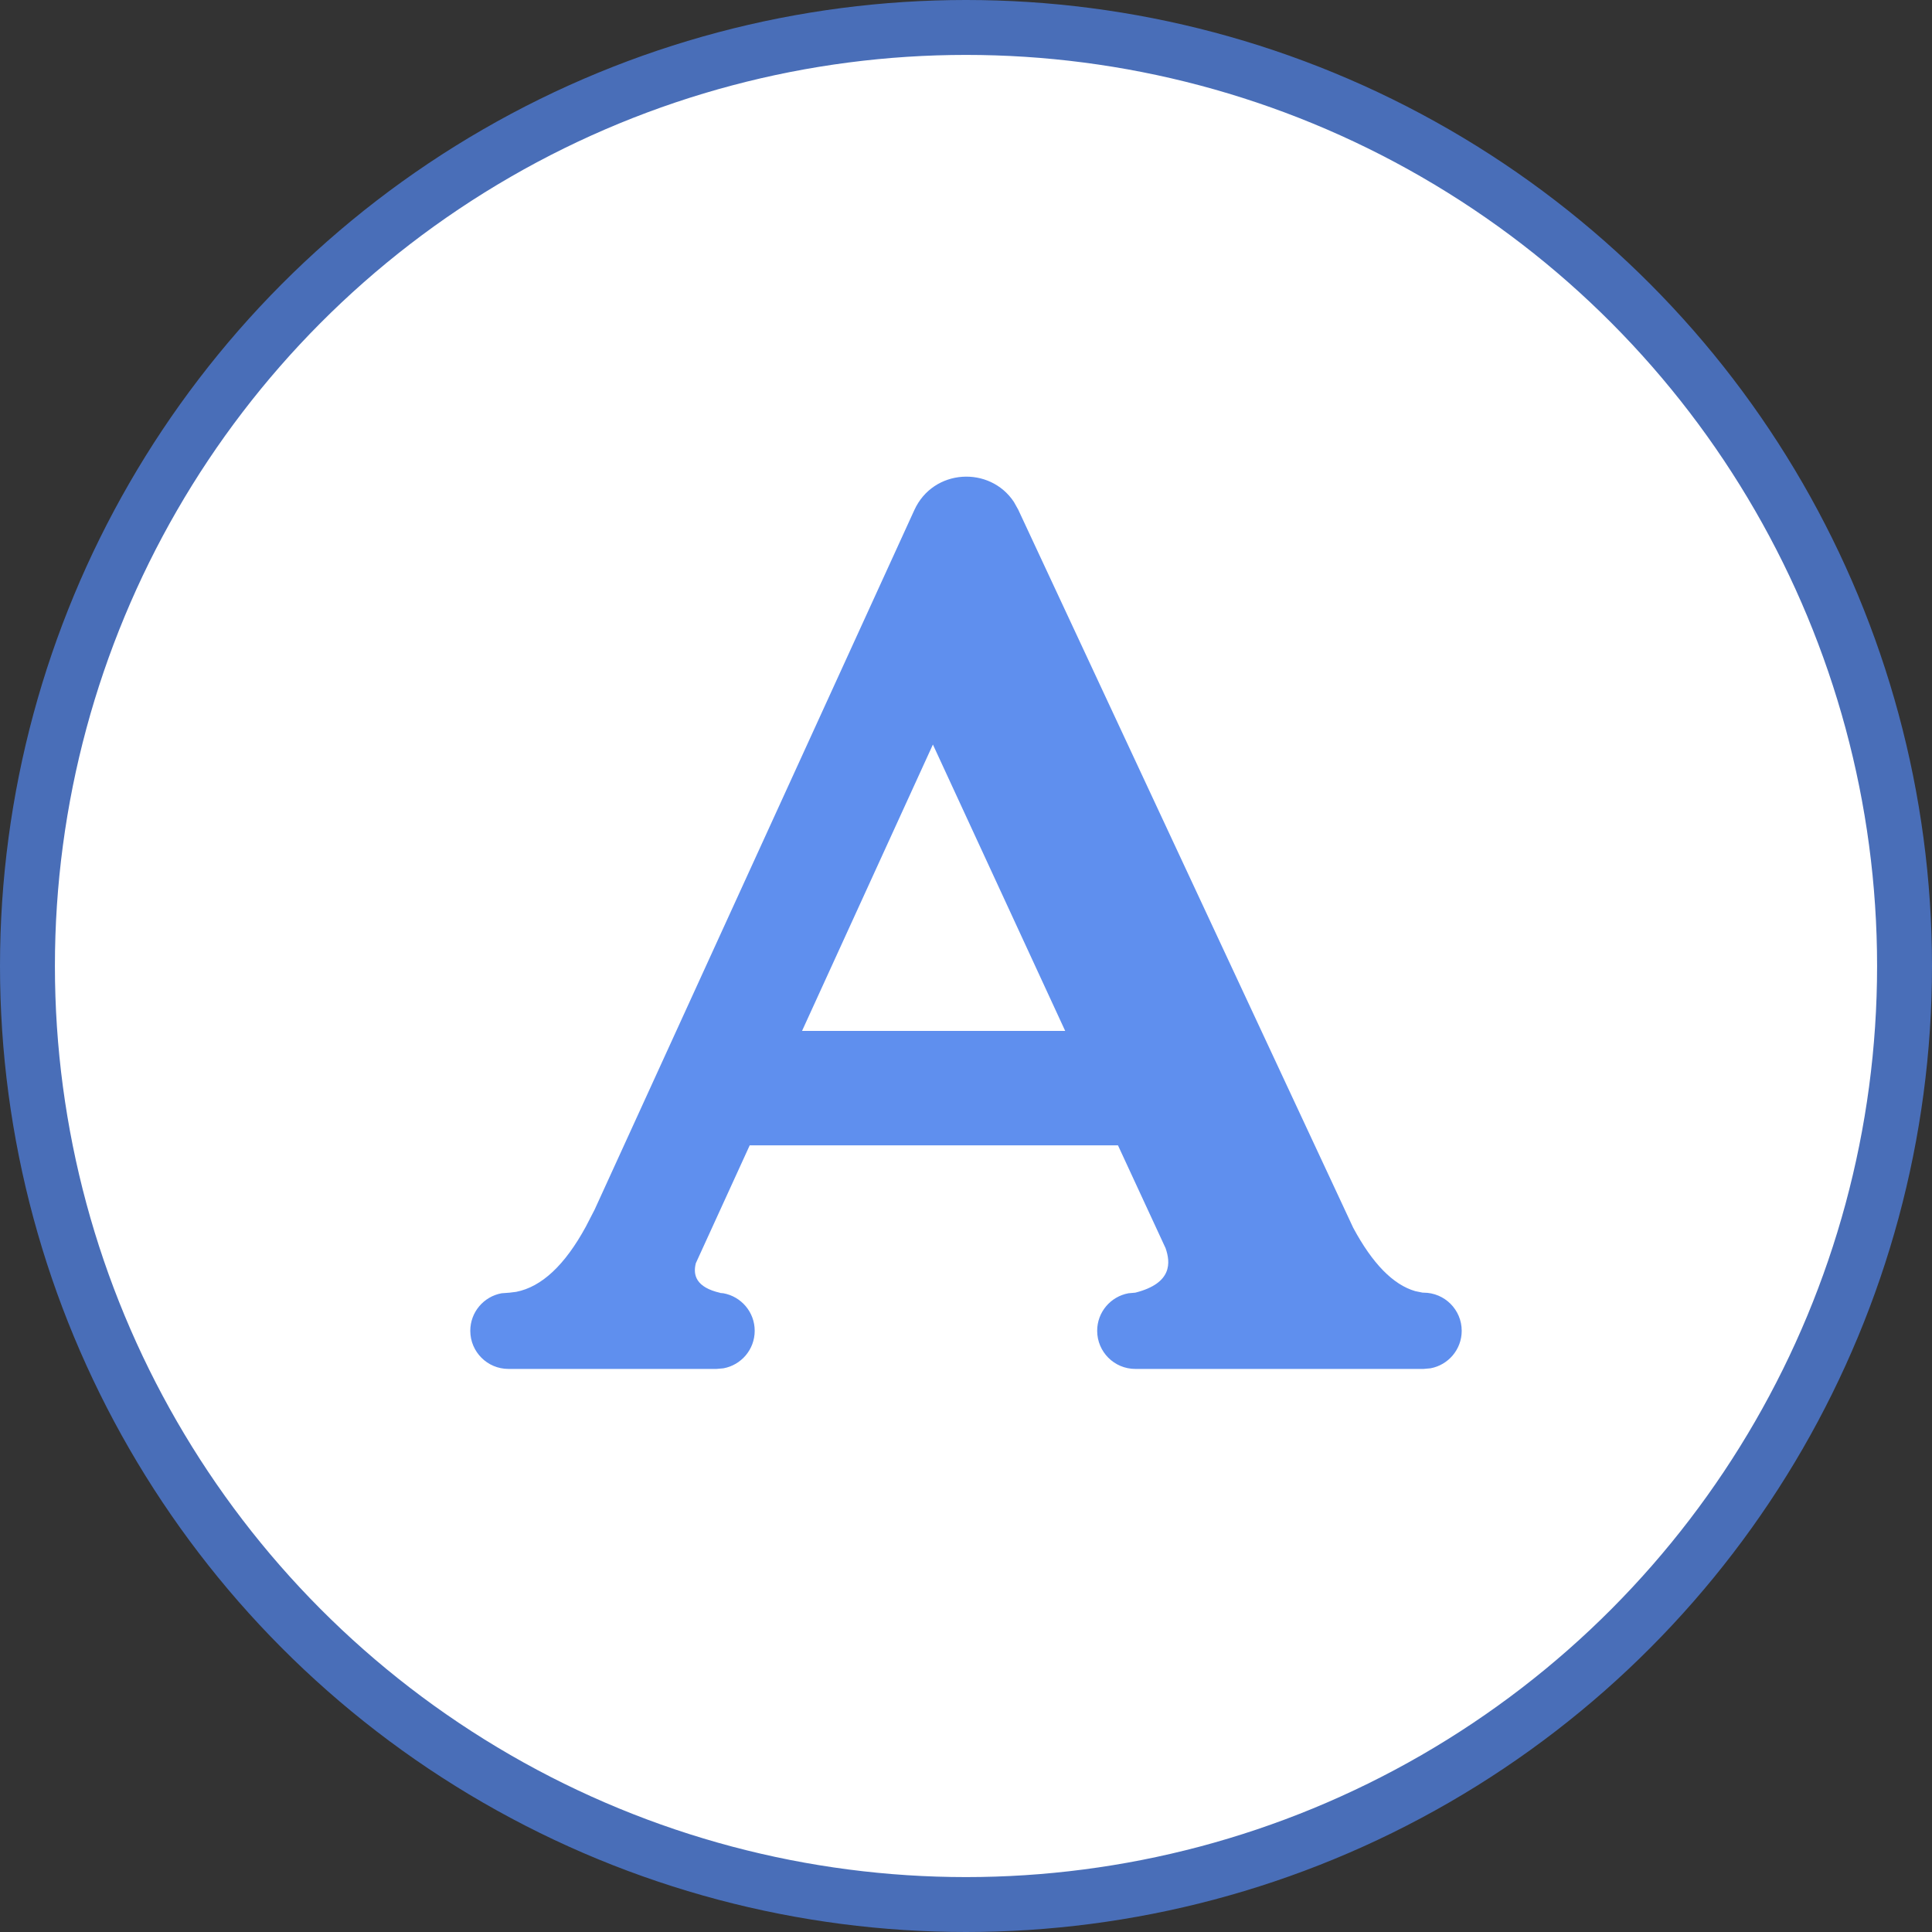 <?xml version="1.0" encoding="UTF-8"?>
<svg width="38px" height="38px" viewBox="0 0 38 38" version="1.1" xmlns="http://www.w3.org/2000/svg" xmlns:xlink="http://www.w3.org/1999/xlink">
    <rect x="0" y="0" width="38" height="38" fill="#333333" stroke="none"/>
    <title>icn_blockly_head_letter</title>
    <g id="设计规范" stroke="none" stroke-width="1" fill="none" fill-rule="evenodd">
        <g id="事件类积木图标汇总" transform="translate(-128, -259)">
            <g id="Group-2" transform="translate(123, 254)">
                <g id="icn_blockly_head_letter" transform="translate(5, 5)">
                    <circle id="Oval-3" stroke="#496EB8" stroke-width="1.08" fill="#FFFFFF" cx="19" cy="19" r="18.46"></circle>
                    <g id="编组-2" transform="translate(7, 7)">
                        <rect id="矩形" x="0" y="0" width="24" height="24"></rect>
                        <g id="编组" transform="translate(2.25, 2.375)" fill="#5F8FEE" fill-rule="nonzero">
                            <path d="M10.692,0.497 L10.777,0.649 L17.365,14.772 C17.744,15.478 18.151,15.894 18.586,16.02 L18.733,16.05 L18.75,16.05 C19.164,16.05 19.5,16.386 19.5,16.8 C19.5,17.168 19.235,17.474 18.885,17.538 L18.75,17.55 L13.08,17.55 C12.666,17.55 12.33,17.214 12.33,16.8 C12.33,16.432 12.595,16.126 12.945,16.062 L13.08,16.05 C13.819,15.863 13.77,15.448 13.676,15.176 L12.739,13.152 L5.496,13.152 L4.436,15.471 C4.376,15.706 4.441,15.945 4.916,16.054 L4.914,16.056 L4.979,16.062 C5.329,16.126 5.594,16.432 5.594,16.8 C5.594,17.168 5.329,17.474 4.979,17.538 L4.844,17.55 L0.75,17.55 C0.336,17.55 0,17.214 0,16.8 C0,16.432 0.265,16.126 0.615,16.062 L0.774,16.05 L0.903,16.034 C1.403,15.936 1.86,15.509 2.272,14.753 L2.445,14.418 L8.734,0.657 C9.108,-0.161 10.22,-0.216 10.692,0.497 Z M9.099,5.269 L6.525,10.902 L11.701,10.902 L9.099,5.269 Z" id="形状"></path>
                        </g>
                    </g>
                </g>
            </g>
        </g>
    </g>
</svg>